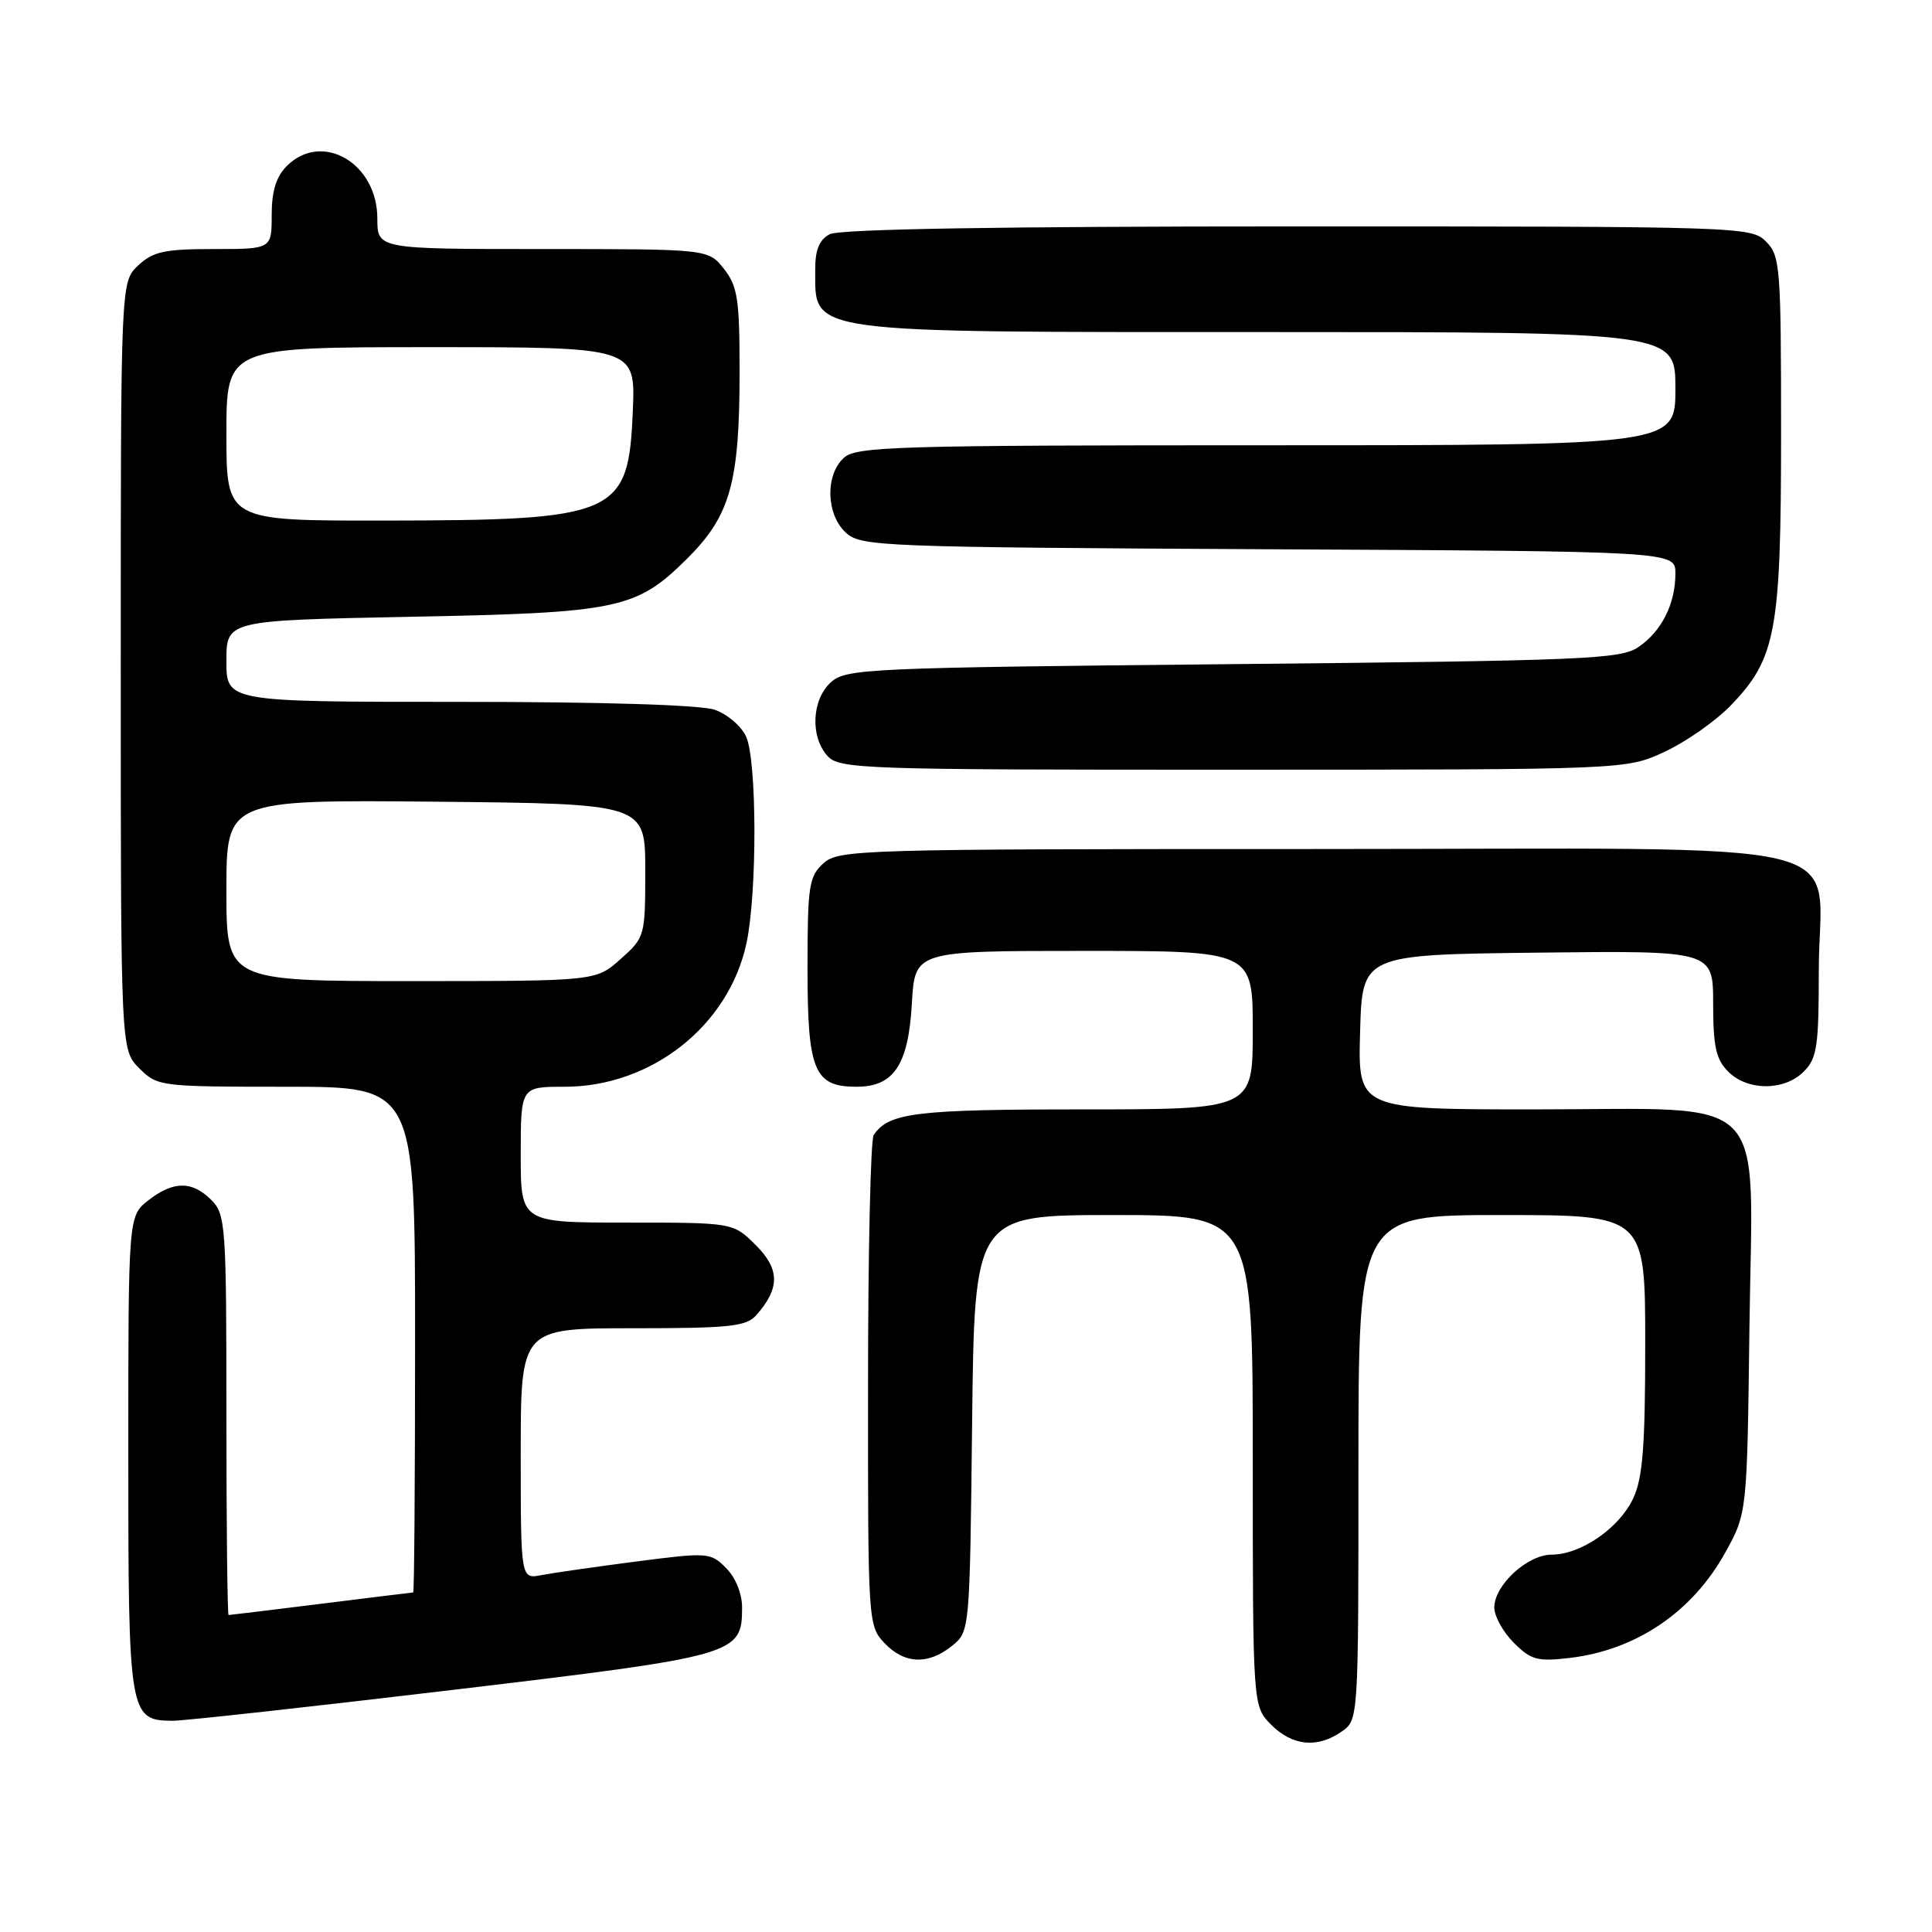 <?xml version="1.0" encoding="UTF-8" standalone="no"?>
<!DOCTYPE svg PUBLIC "-//W3C//DTD SVG 1.1//EN" "http://www.w3.org/Graphics/SVG/1.1/DTD/svg11.dtd" >
<svg xmlns="http://www.w3.org/2000/svg" xmlns:xlink="http://www.w3.org/1999/xlink" version="1.1" viewBox="0 0 256 256">
 <g >
 <path fill="currentColor"
d=" M 177.78 229.44 C 180.00 227.89 180.00 227.87 180.00 194.44 C 180.00 161.00 180.00 161.00 199.00 161.00 C 218.00 161.00 218.00 161.00 218.00 178.10 C 218.00 191.73 217.67 195.88 216.39 198.58 C 214.53 202.51 209.44 206.00 205.59 206.00 C 202.39 206.00 198.00 210.05 198.00 213.00 C 198.00 214.15 199.16 216.25 200.58 217.67 C 202.87 219.96 203.73 220.19 208.03 219.68 C 216.80 218.64 224.24 213.60 228.59 205.75 C 231.50 200.50 231.50 200.50 231.81 175.87 C 232.21 144.14 235.04 147.00 203.33 147.00 C 179.93 147.00 179.93 147.00 180.22 136.75 C 180.50 126.50 180.50 126.50 203.75 126.23 C 227.00 125.96 227.00 125.96 227.00 132.98 C 227.00 138.67 227.38 140.38 229.00 142.00 C 231.57 144.57 236.43 144.57 239.00 142.00 C 240.77 140.23 241.00 138.67 241.00 128.61 C 241.00 110.63 248.74 112.50 174.19 112.50 C 113.66 112.50 111.13 112.57 109.10 114.40 C 107.19 116.14 107.00 117.38 107.00 128.33 C 107.00 141.90 107.87 144.00 113.50 144.00 C 118.45 144.00 120.37 141.09 120.83 132.93 C 121.23 126.00 121.23 126.00 143.61 126.00 C 166.00 126.00 166.00 126.00 166.00 136.50 C 166.00 147.00 166.00 147.00 143.43 147.00 C 121.34 147.00 117.74 147.44 115.77 150.40 C 115.36 151.00 115.02 165.87 115.02 183.44 C 115.00 214.86 115.03 215.41 117.17 217.69 C 119.82 220.50 122.98 220.64 126.14 218.09 C 128.50 216.18 128.50 216.18 128.81 188.59 C 129.12 161.00 129.12 161.00 147.56 161.00 C 166.00 161.00 166.00 161.00 166.00 193.55 C 166.00 226.09 166.00 226.09 168.45 228.55 C 171.27 231.36 174.58 231.68 177.78 229.44 Z  M 60.00 223.92 C 97.70 219.43 98.33 219.25 98.33 213.00 C 98.33 211.16 97.46 209.02 96.21 207.77 C 94.15 205.70 93.80 205.68 84.29 206.91 C 78.91 207.61 73.26 208.42 71.75 208.71 C 69.00 209.25 69.00 209.25 69.00 192.62 C 69.00 176.00 69.00 176.00 83.85 176.00 C 96.73 176.00 98.89 175.77 100.23 174.25 C 103.36 170.68 103.34 168.18 100.15 164.99 C 97.15 162.00 97.15 162.00 83.08 162.00 C 69.00 162.00 69.00 162.00 69.00 153.00 C 69.00 144.00 69.00 144.00 74.82 144.00 C 86.32 144.00 96.57 135.91 98.91 124.99 C 100.34 118.32 100.31 100.78 98.86 97.60 C 98.24 96.22 96.37 94.63 94.71 94.05 C 92.86 93.40 79.81 93.00 60.85 93.00 C 30.00 93.00 30.00 93.00 30.00 87.60 C 30.00 82.21 30.00 82.21 54.25 81.73 C 82.04 81.20 84.31 80.72 91.08 73.99 C 96.77 68.33 98.00 63.94 98.00 49.19 C 98.00 39.66 97.74 37.94 95.93 35.63 C 93.85 33.00 93.85 33.00 71.93 33.00 C 50.00 33.00 50.00 33.00 50.00 28.95 C 50.00 21.60 42.66 17.34 38.00 22.00 C 36.59 23.41 36.00 25.33 36.00 28.50 C 36.00 33.00 36.00 33.00 28.31 33.00 C 21.80 33.00 20.28 33.33 18.31 35.17 C 16.00 37.35 16.00 37.35 16.00 88.22 C 16.00 139.09 16.00 139.09 18.45 141.55 C 20.87 143.96 21.19 144.00 37.95 144.00 C 55.00 144.00 55.00 144.00 55.00 177.50 C 55.00 195.93 54.89 211.00 54.75 211.01 C 54.61 211.01 49.12 211.69 42.54 212.51 C 35.96 213.33 30.45 214.00 30.29 214.00 C 30.13 214.00 30.00 202.08 30.00 187.50 C 30.00 162.33 29.90 160.90 28.00 159.00 C 25.44 156.44 22.95 156.47 19.63 159.07 C 17.00 161.15 17.00 161.15 17.00 192.74 C 17.00 227.34 17.11 227.98 22.90 228.01 C 24.33 228.02 41.02 226.18 60.00 223.92 Z  M 220.58 99.61 C 223.38 98.31 227.28 95.58 229.27 93.54 C 235.34 87.28 236.00 83.73 236.00 57.32 C 236.00 35.33 235.89 33.89 234.00 32.00 C 232.04 30.04 230.67 30.00 171.93 30.00 C 132.44 30.00 111.21 30.35 109.93 31.04 C 108.55 31.78 108.00 33.13 108.02 35.79 C 108.05 44.26 106.16 44.00 167.93 44.00 C 222.00 44.00 222.00 44.00 222.00 51.50 C 222.00 59.00 222.00 59.00 167.83 59.00 C 118.83 59.00 113.48 59.16 111.83 60.65 C 109.31 62.93 109.46 68.20 112.10 70.60 C 114.11 72.41 116.72 72.51 168.10 72.78 C 222.00 73.05 222.00 73.05 222.00 75.98 C 222.00 80.02 220.18 83.64 217.10 85.74 C 214.72 87.35 210.07 87.54 163.35 88.00 C 114.85 88.47 112.10 88.60 110.10 90.40 C 107.56 92.71 107.33 97.60 109.65 100.17 C 111.22 101.90 114.20 102.00 163.40 101.99 C 215.50 101.98 215.50 101.98 220.58 99.61 Z  M 30.00 117.98 C 30.00 105.97 30.00 105.97 57.75 106.23 C 85.50 106.50 85.50 106.50 85.50 115.33 C 85.50 124.05 85.46 124.21 82.23 127.08 C 78.97 130.00 78.97 130.00 54.48 130.00 C 30.00 130.00 30.00 130.00 30.00 117.98 Z  M 30.00 57.50 C 30.00 46.00 30.00 46.00 57.10 46.00 C 84.21 46.00 84.21 46.00 83.85 54.47 C 83.28 68.30 81.82 68.94 50.75 68.98 C 30.00 69.00 30.00 69.00 30.00 57.50 Z "/>
</g>
</svg>